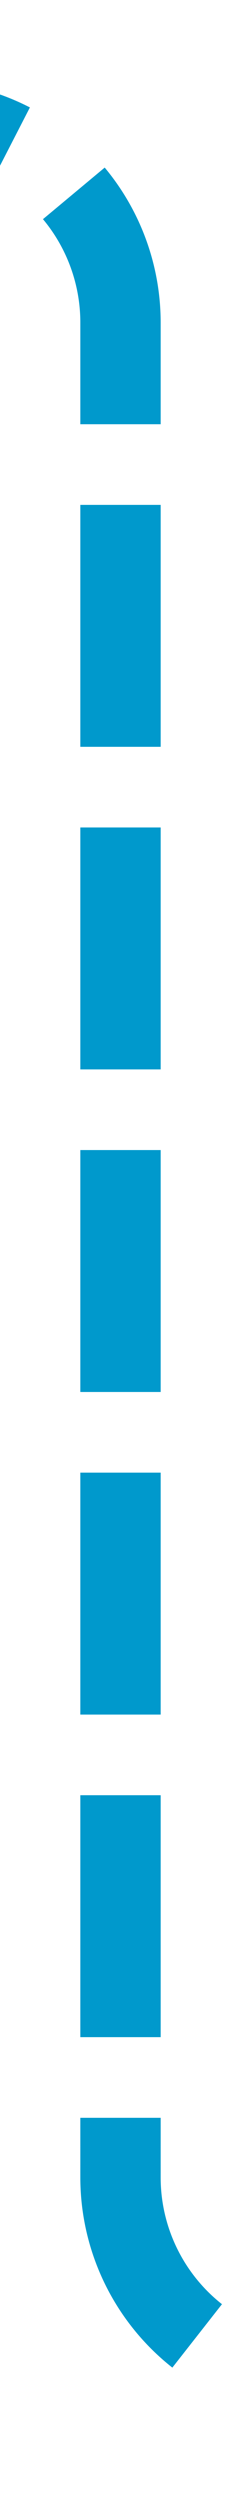 ﻿<?xml version="1.0" encoding="utf-8"?>
<svg version="1.1" width="6px" height="62px" viewBox="393.333 447  6 62" xmlns:xlink="http://www.w3.org/1999/xlink" xmlns="http://www.w3.org/2000/svg">
  <path d="M 414 506  L 401.333 506  A 5 5 0 0 1 396.333 501 L 396.333 455  A 5 5 0 0 0 391.333 450 L 356 450  " stroke-width="2" stroke-dasharray="6,2" stroke="#0099cc" fill="none" />
</svg>